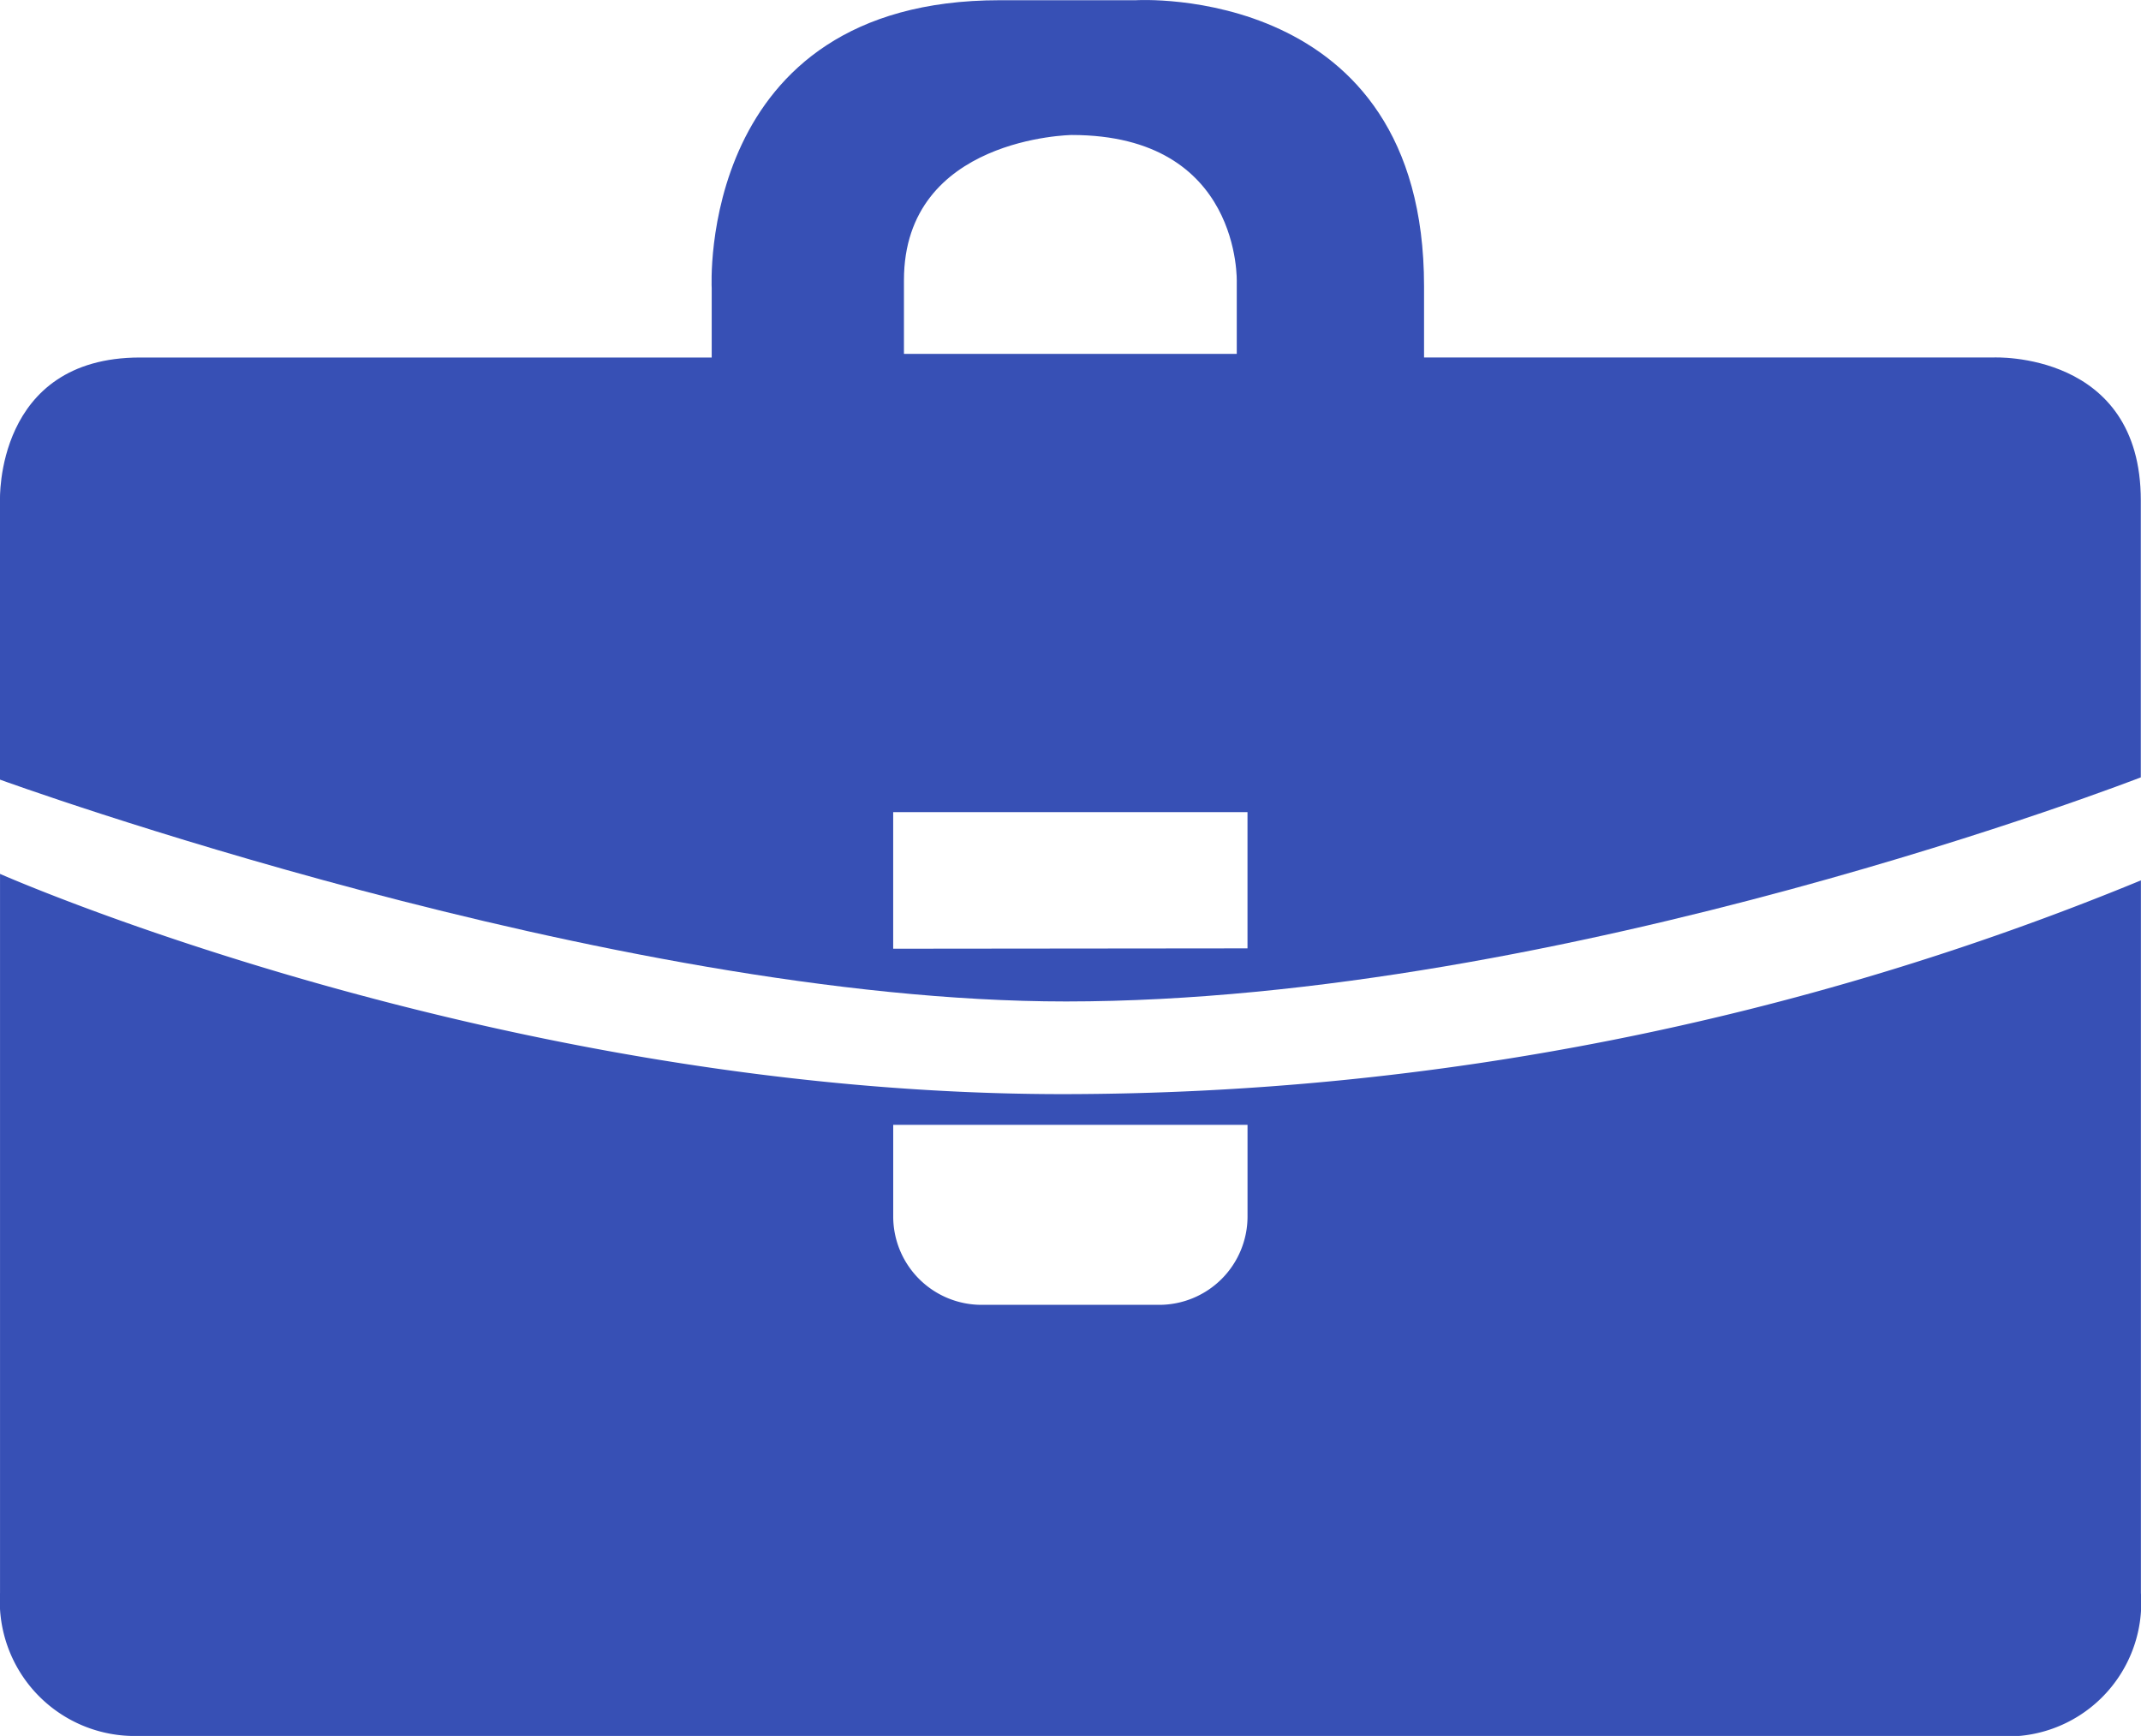 <svg xmlns="http://www.w3.org/2000/svg" width="67.836" height="55" viewBox="0 0 67.836 55">
  <g id="briefcase" transform="translate(0 -2.953)">
    <g id="c48_bag" transform="translate(0 2.953)">
      <path id="Path_79" data-name="Path 79" d="M63.163,14.279H45.12v-2.26c0-9.624-9.129-9.059-9.129-9.059H31.675c-9.622,0-9.125,9.127-9.125,9.127v2.193H4.438C-.165,14.279,0,18.81,0,18.81v8.844s19.316,7.028,33.776,7.028c15.8,0,34.054-7.1,34.054-7.1V18.81C67.833,14.064,63.163,14.279,63.163,14.279ZM28.641,11.83c0-4.531,5.317-4.6,5.317-4.6,5.394,0,5.228,4.668,5.228,4.668v2.267H28.641ZM39.526,33,28.3,33.011V28.684H39.526Z" transform="translate(0 -2.953)" fill="#3750b5"/>
      <path id="Path_80" data-name="Path 80" d="M67.832,38.476V15.9A89.772,89.772,0,0,1,33.68,22.672C15.781,22.672,0,15.694,0,15.694v22.78a4.274,4.274,0,0,0,4.364,4.533H63.236A4.238,4.238,0,0,0,67.832,38.476ZM39.526,26.54a2.8,2.8,0,0,1-2.8,2.808H31.11A2.8,2.8,0,0,1,28.3,26.54V23.645H39.526Z" transform="translate(0.001 11.993)" fill="#3750b5"/>
    </g>
  </g>
</svg>
